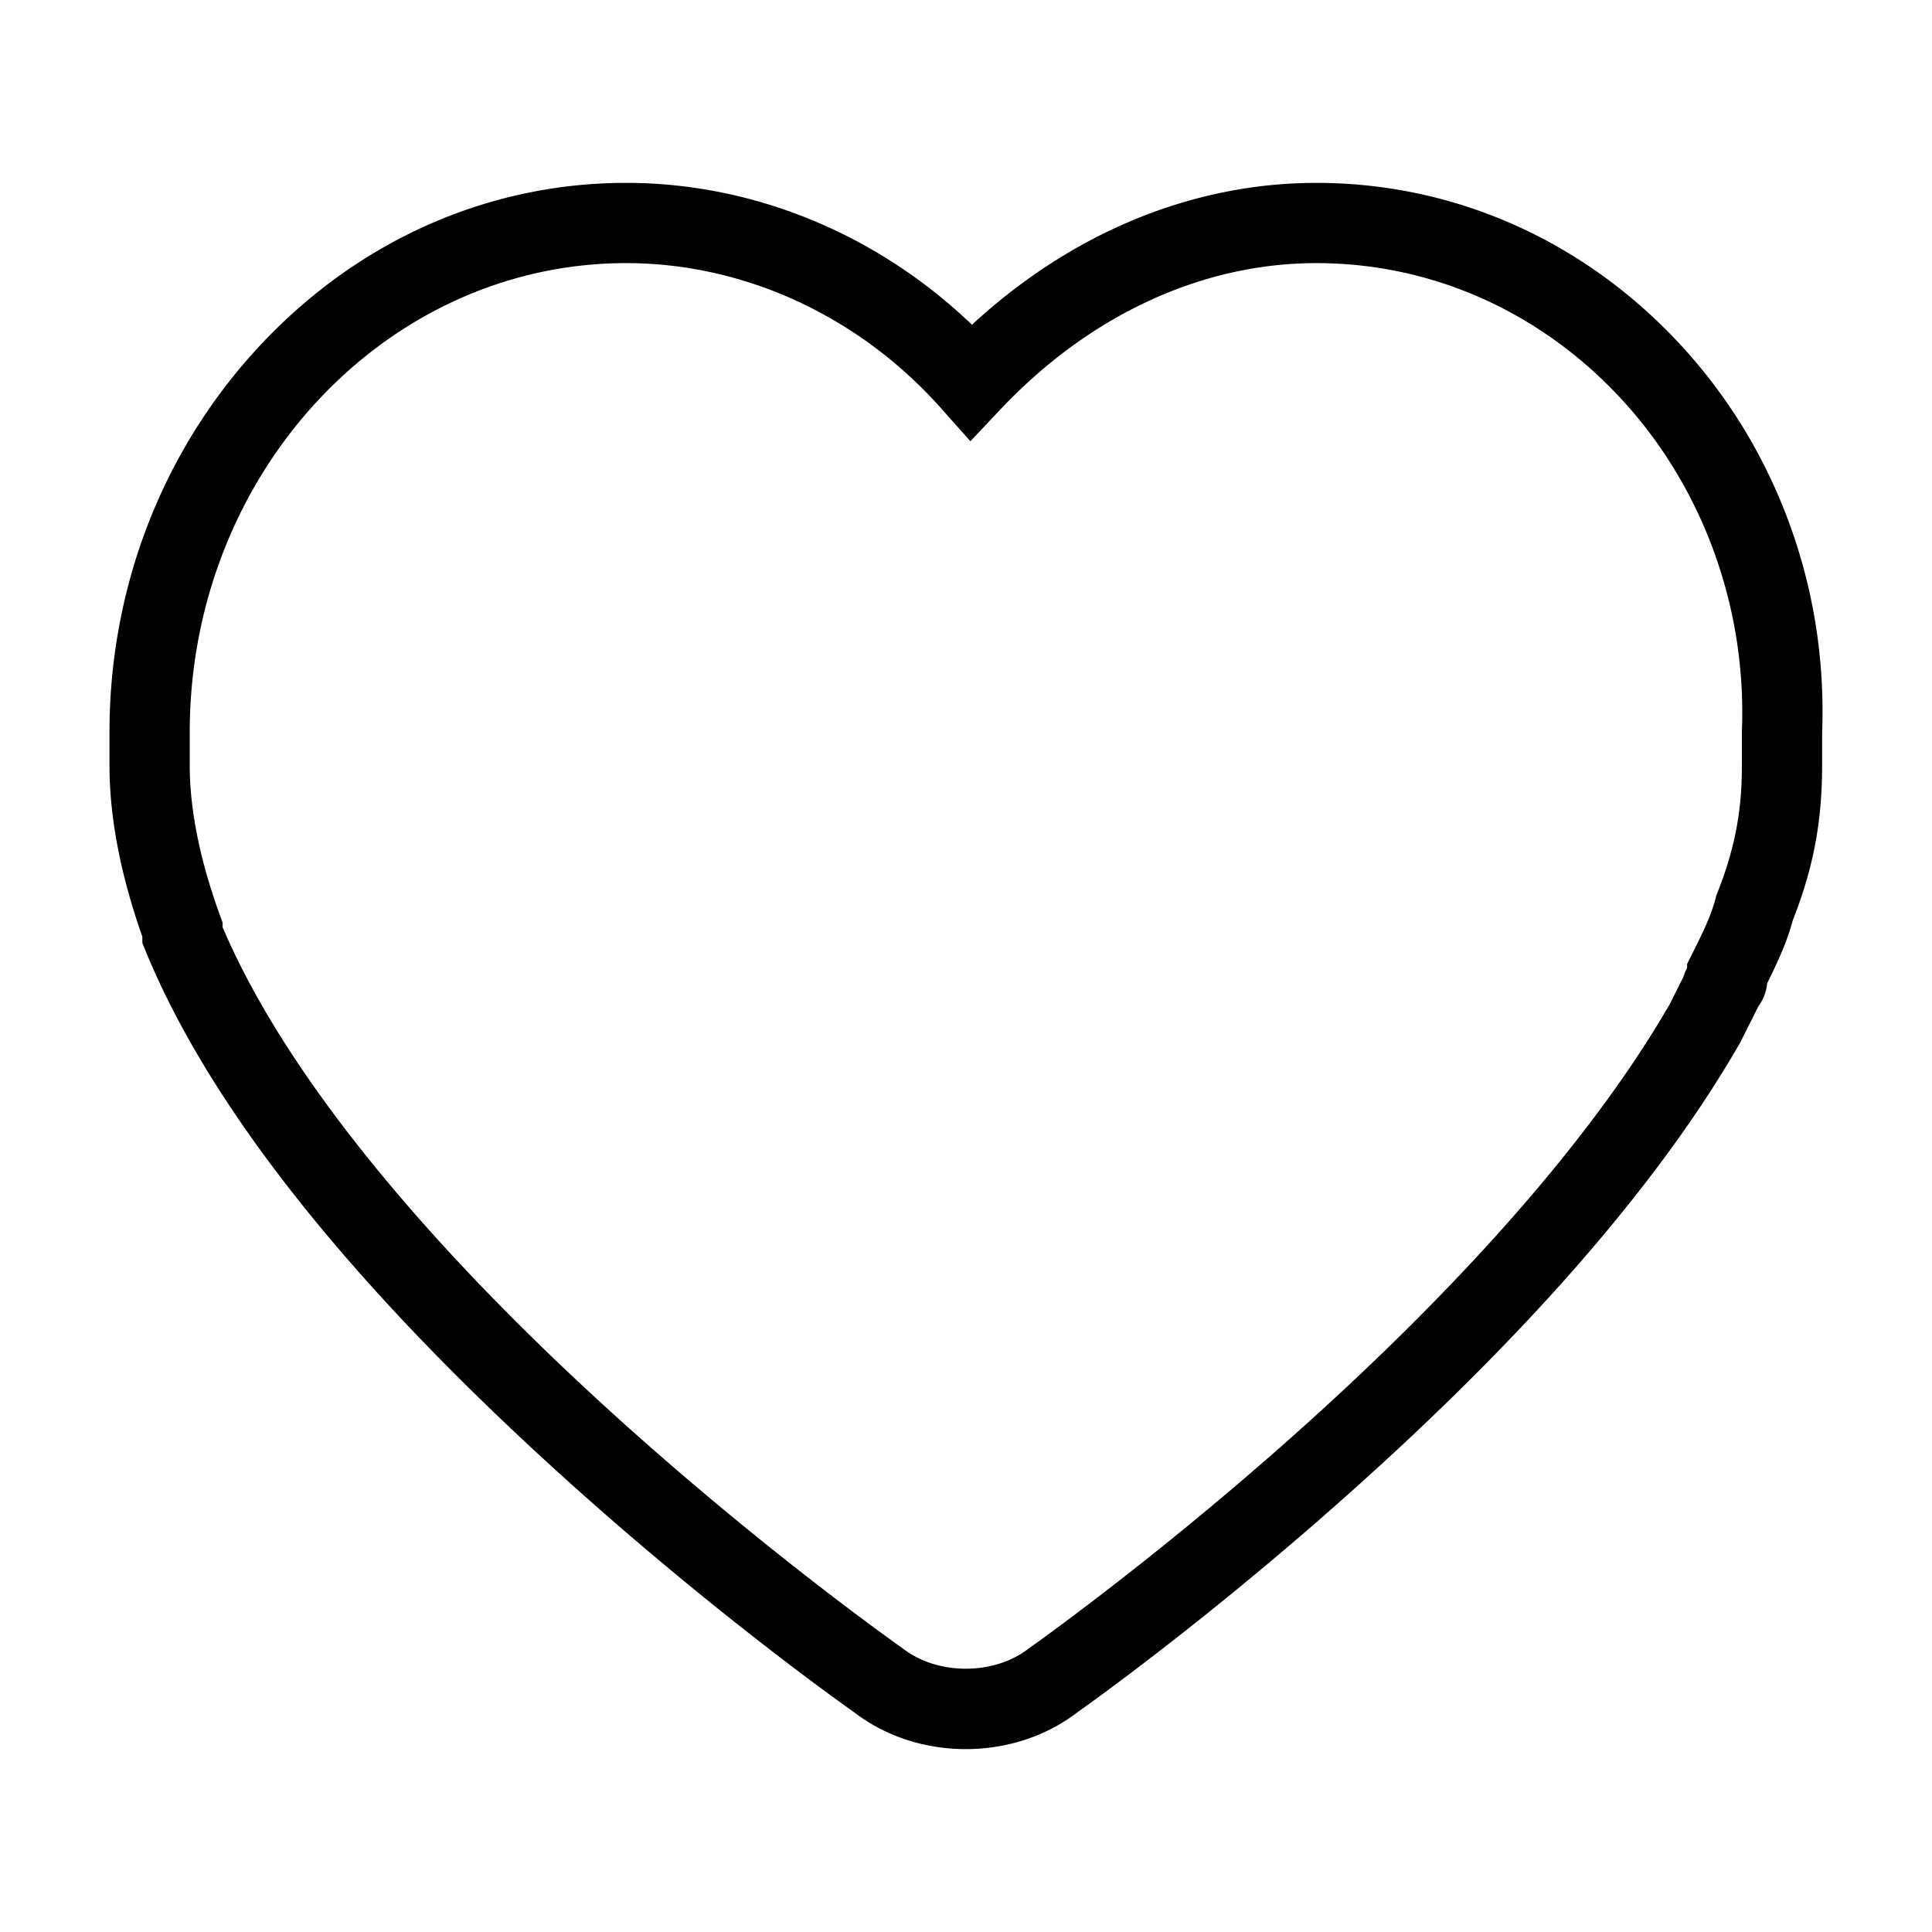 <?xml version="1.0" standalone="no"?><!DOCTYPE svg PUBLIC "-//W3C//DTD SVG 1.1//EN" "http://www.w3.org/Graphics/SVG/1.1/DTD/svg11.dtd"><svg t="1498641484942" class="icon" style="" viewBox="0 0 1024 1024" version="1.1" xmlns="http://www.w3.org/2000/svg" p-id="35209" xmlns:xlink="http://www.w3.org/1999/xlink" width="64" height="64"><defs><style type="text/css"></style></defs><path d="M511.892 927.071c-21.092 0.002-42.177-6.482-59.068-19.453-6.662-4.687-76.552-54.266-156.644-126.948C184.481 679.306 110.746 586.115 77.025 503.687l-1.583-3.87v-3.392c-11.561-32.771-17.42-63.298-17.42-90.795v-17.42c0-77.121 28.324-149.94 79.755-205.045 51.902-55.61 120.836-86.236 194.103-86.236 67.521 0 133.18 27.165 183.278 75.201 52.638-48.653 116.718-75.201 182.551-75.201 71.291 0 138.467 29.03 189.152 81.742 26.098 27.142 46.253 58.909 59.901 94.42 14.118 36.731 20.509 75.597 18.998 115.532v17.007c0 29.88-4.651 54.518-15.525 82.096-3.124 11.747-8.311 22.774-13.607 33.445-0.398 4.463-1.964 8.567-4.675 12.261l-9.662 19.238c-43.301 75.47-115.717 158.232-215.237 245.985-71.391 62.95-130.158 104.772-136.08 108.952-16.889 12.974-37.991 19.463-59.082 19.464zM117.971 491.382c31.655 74.566 102.917 163.471 206.402 257.442 80.488 73.088 152.544 123.746 153.262 124.25l0.86 0.634c18.415 14.328 48.378 14.326 66.792 0l0.835-0.617c0.601-0.423 61.179-43.143 133.182-106.671 94.252-83.156 165.399-164.191 205.799-234.396l7.179-14.351a23.772 23.772 0 0 1 1.918-4.631v-2.104l2.245-4.49c5.434-10.869 10.567-21.135 12.904-30.489l0.35-1.401 0.537-1.34c11.451-28.628 12.995-50.232 12.995-67.589l0.017-18.253c2.622-66.865-21.814-132.191-67.043-179.227-42.592-44.296-98.88-68.69-158.495-68.69-60.763 0-120.232 27.535-167.452 77.532l-15.934 16.871-15.418-17.344c-43.536-48.972-104.415-77.059-167.025-77.059-127.555 0-231.328 111.589-231.328 248.751v17.42c0 23.522 5.43 50.383 16.139 79.836l1.28 3.521v2.395z" p-id="35210"></path></svg>